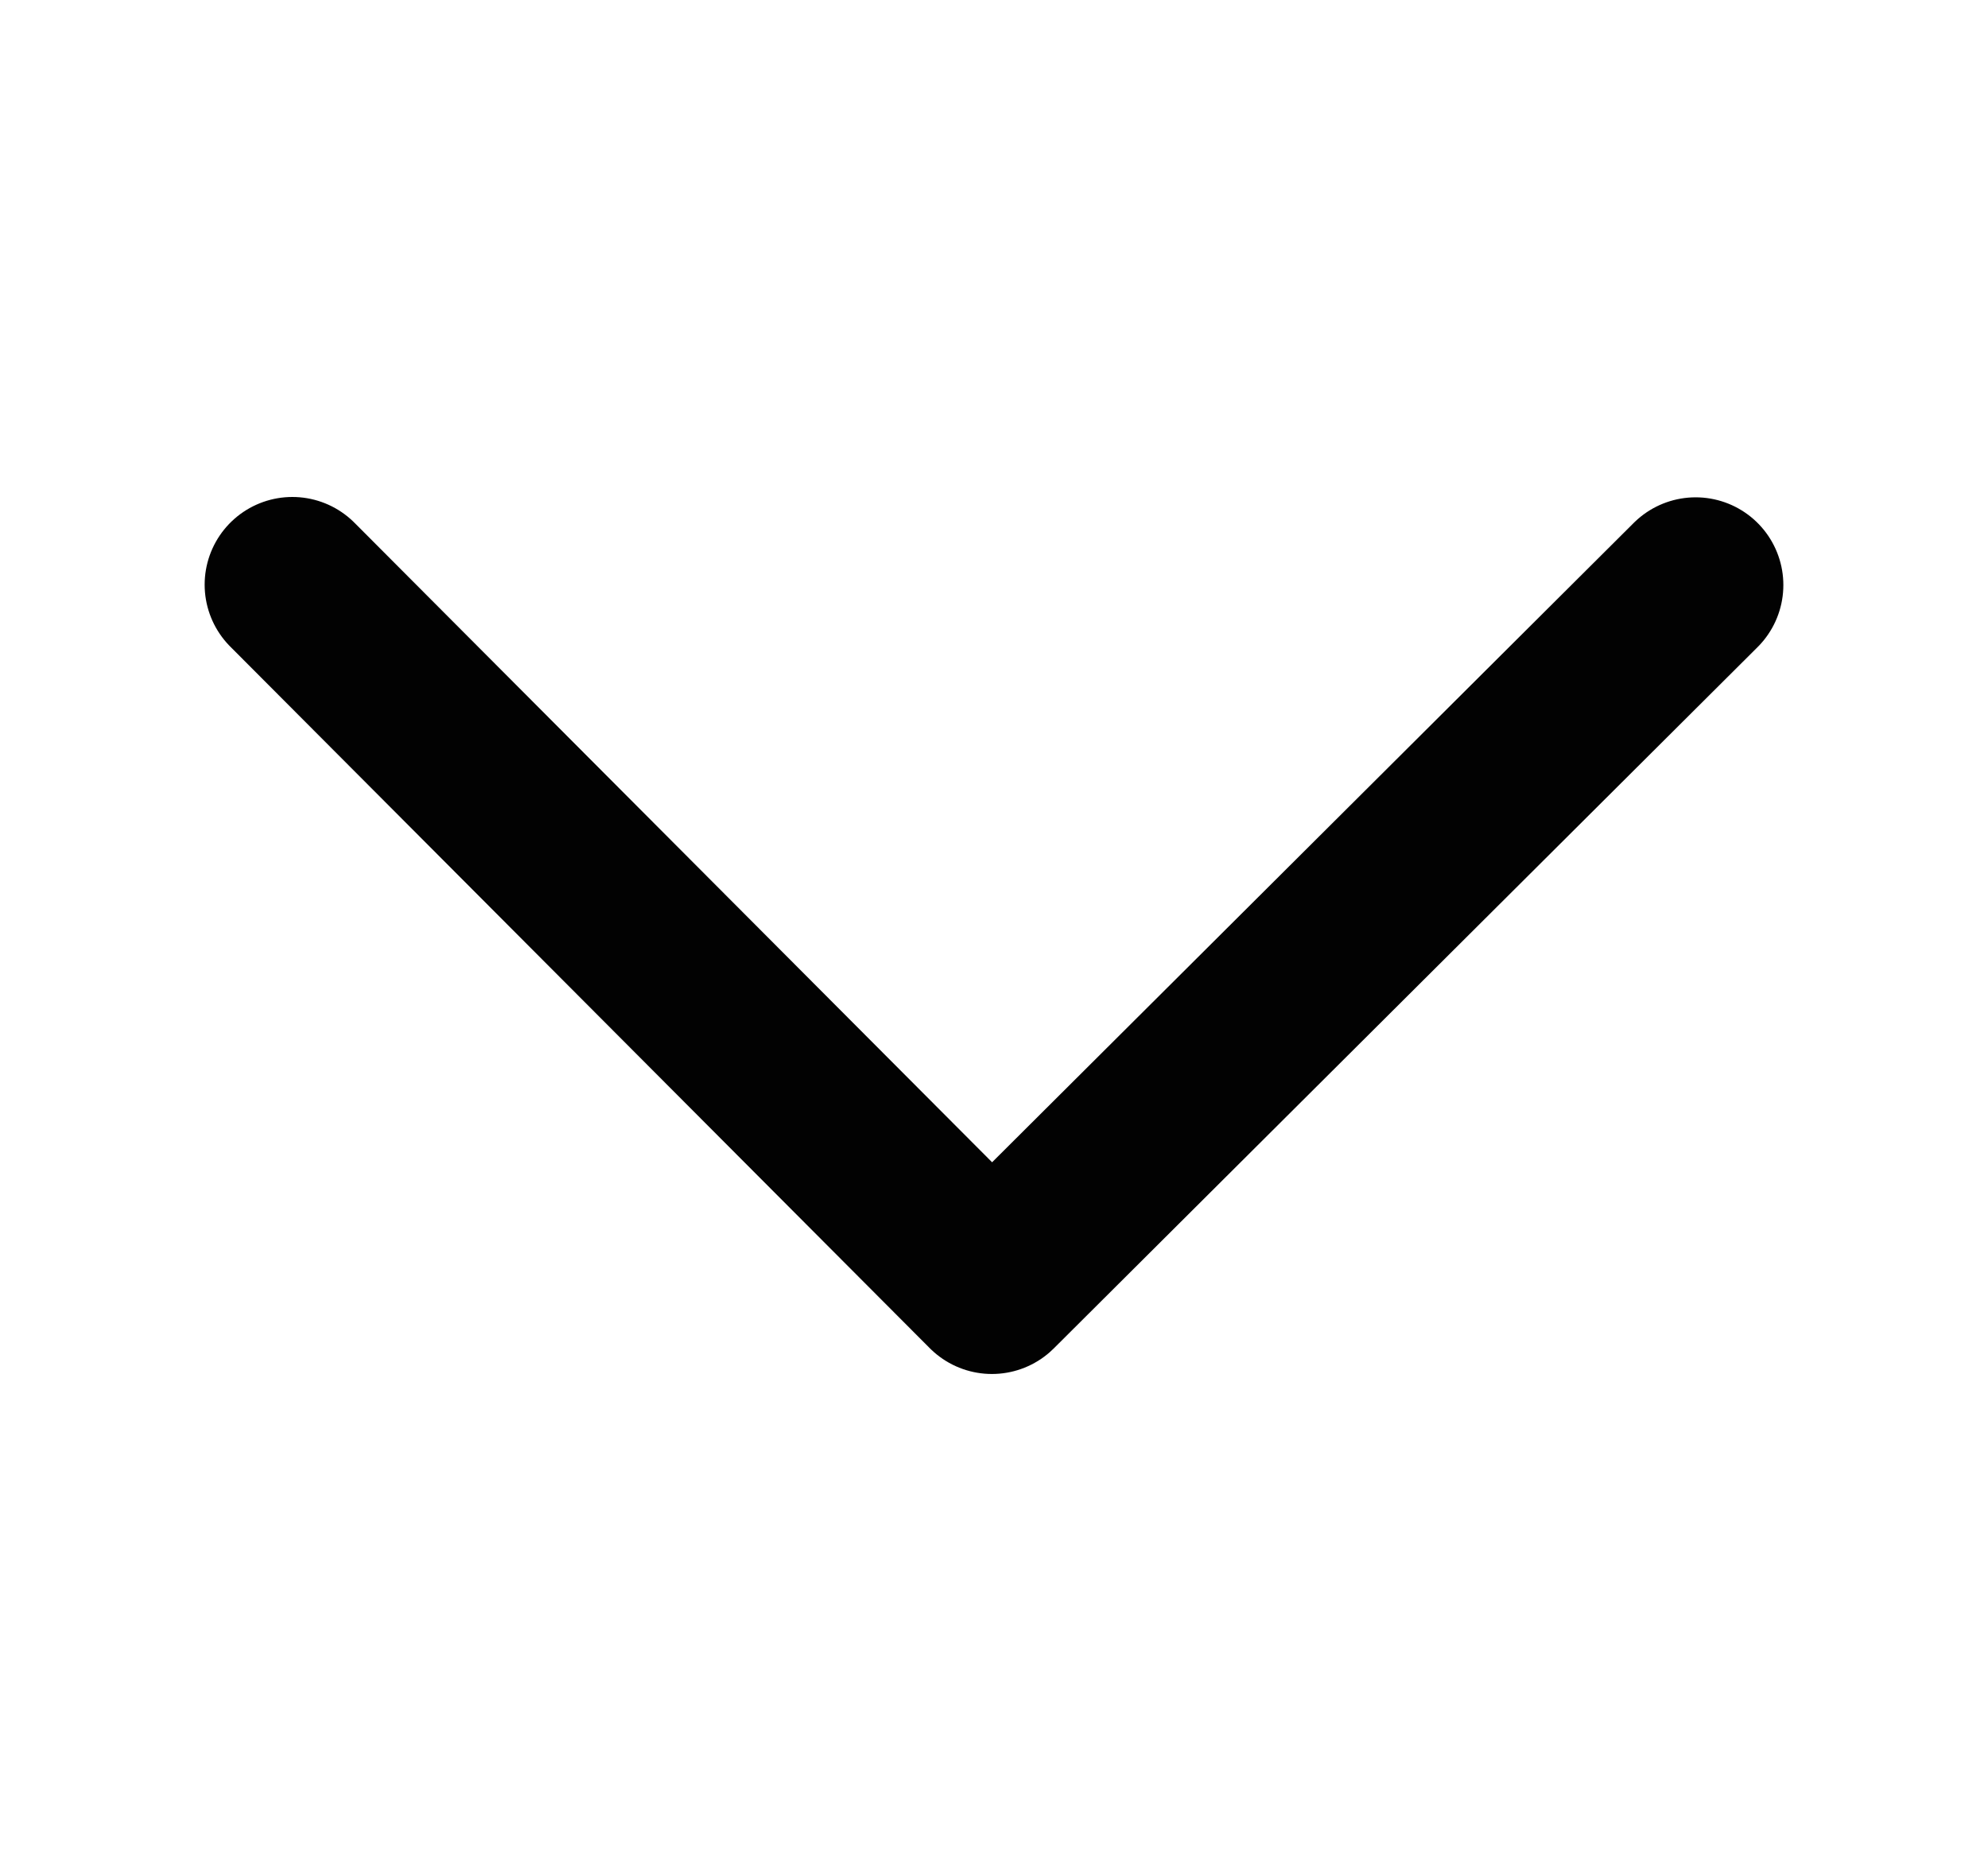 <svg width="17" height="16" viewBox="0 0 17 16" fill="none" xmlns="http://www.w3.org/2000/svg">
<path d="M14.5 5.003L8.482 11L2.5 5" stroke="#020202" stroke-width="1.5" stroke-linecap="round" stroke-linejoin="round"/>
</svg>
